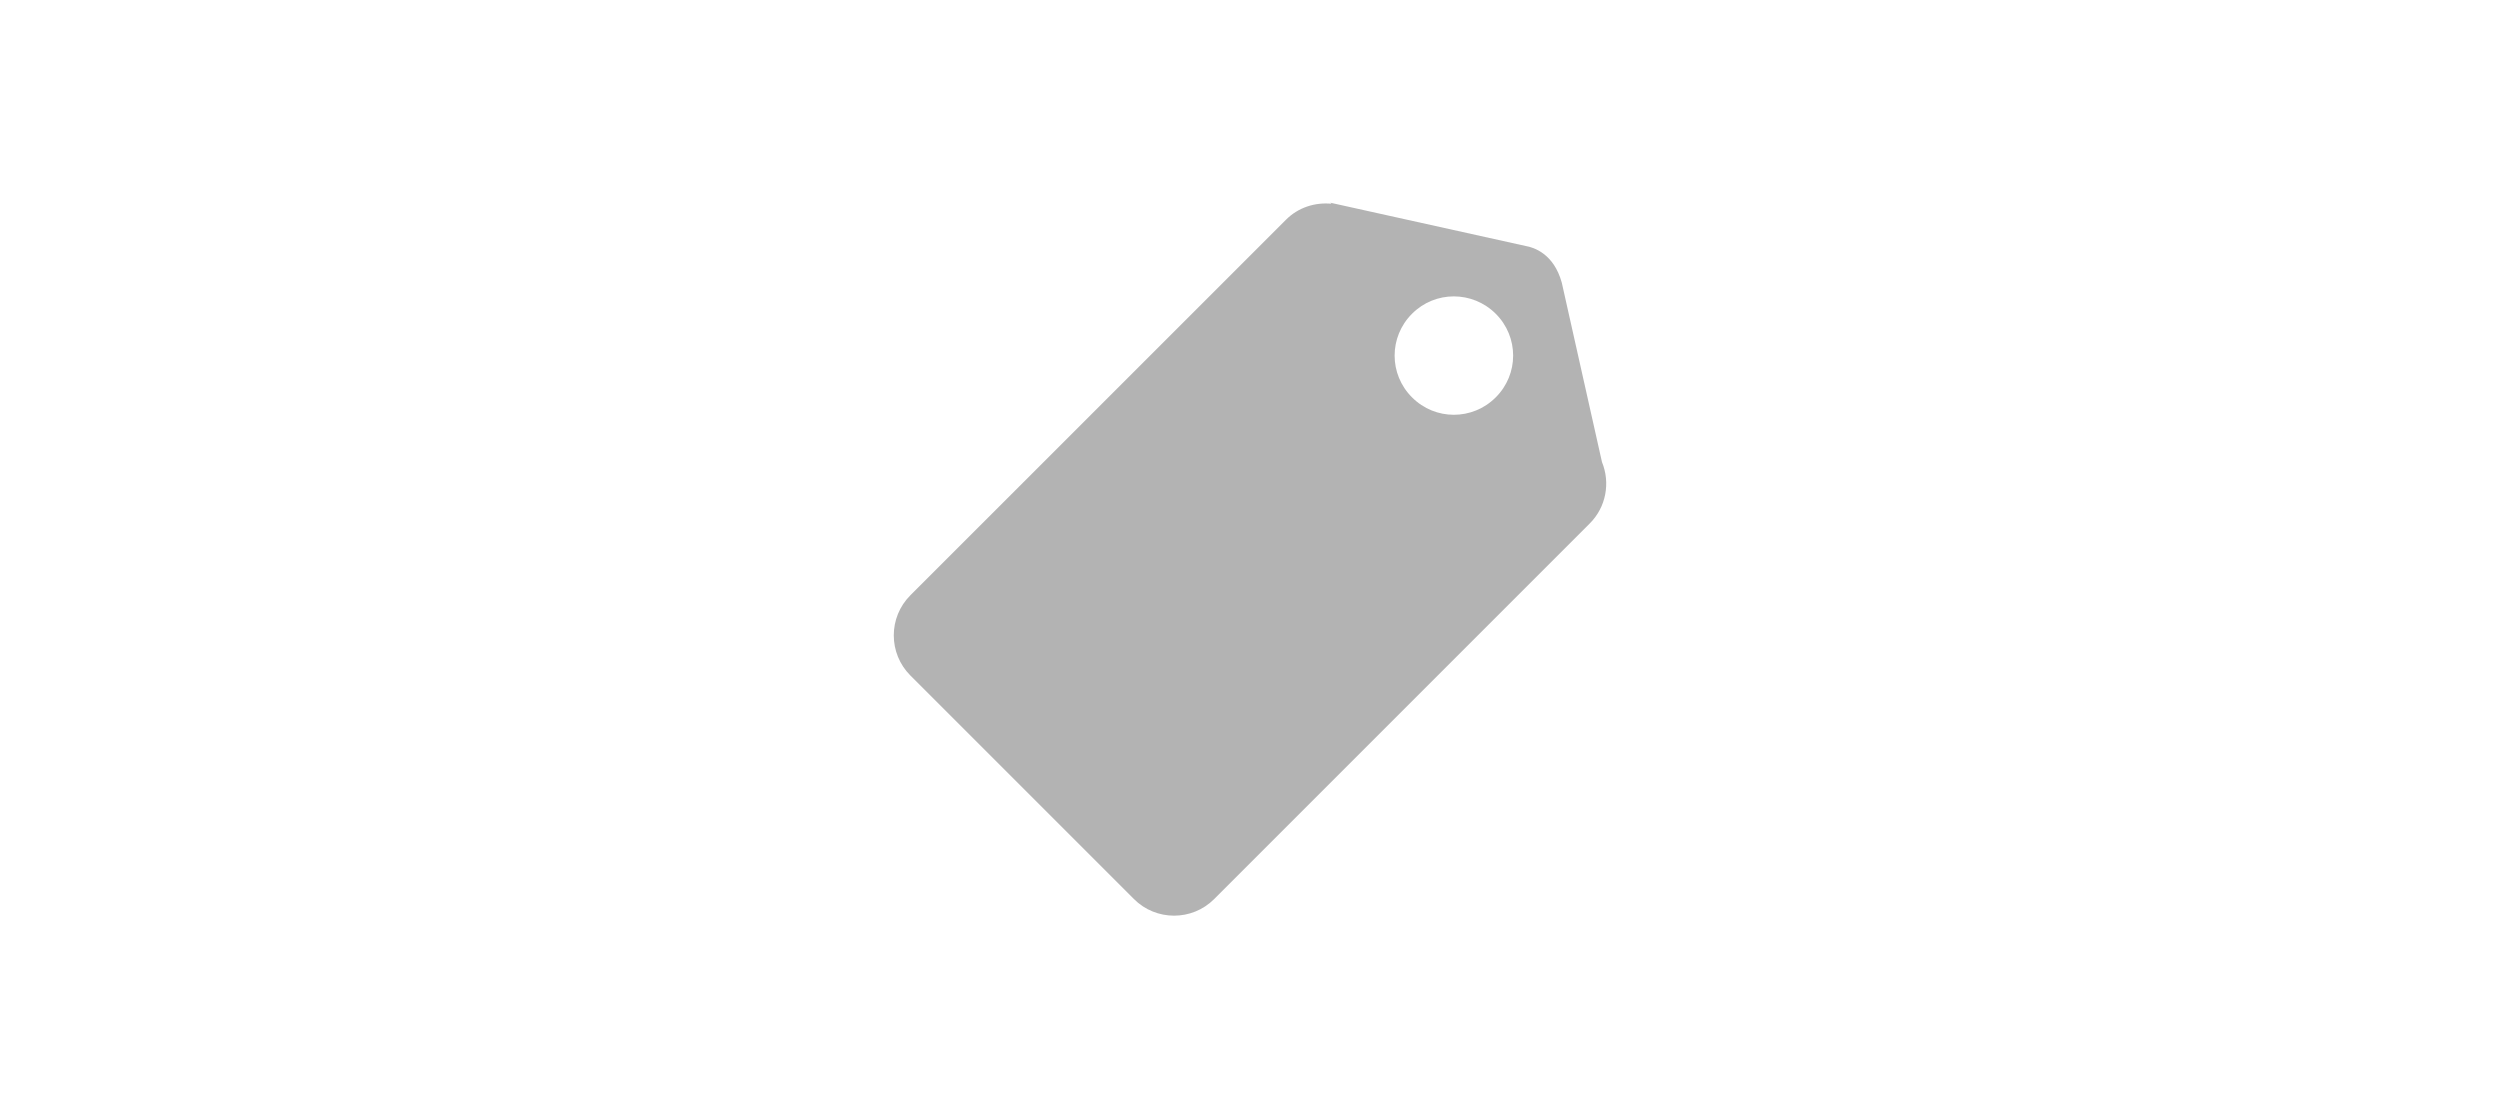 <?xml version="1.0" encoding="utf-8"?>
<!-- Generator: Adobe Illustrator 16.0.0, SVG Export Plug-In . SVG Version: 6.00 Build 0)  -->
<!DOCTYPE svg PUBLIC "-//W3C//DTD SVG 1.1//EN" "http://www.w3.org/Graphics/SVG/1.1/DTD/svg11.dtd">
<svg version="1.1" id="Layer_1" xmlns="http://www.w3.org/2000/svg" xmlns:xlink="http://www.w3.org/1999/xlink" x="0px" y="0px"
	 width="38px" height="17px" viewBox="0 0 38 17" enable-background="new 0 0 38 17" xml:space="preserve">
<path fill="#B3B3B3" d="M24.161,7.96l-5.705,5.705c-0.336,0.338-0.885,0.337-1.221,0l-3.396-3.396c-0.338-0.338-0.338-0.885,0-1.222
	l5.706-5.705c0.188-0.19,0.444-0.269,0.694-0.245l-0.019-0.016l2.97,0.658c0.125,0.021,0.428,0.118,0.549,0.557l0.611,2.727
	C24.478,7.335,24.416,7.708,24.161,7.96 M22.735,4.769c-0.353-0.352-0.922-0.352-1.272,0c-0.353,0.352-0.353,0.92,0,1.271
	c0.351,0.353,0.92,0.353,1.272,0C23.088,5.689,23.088,5.121,22.735,4.769"/>
</svg>
